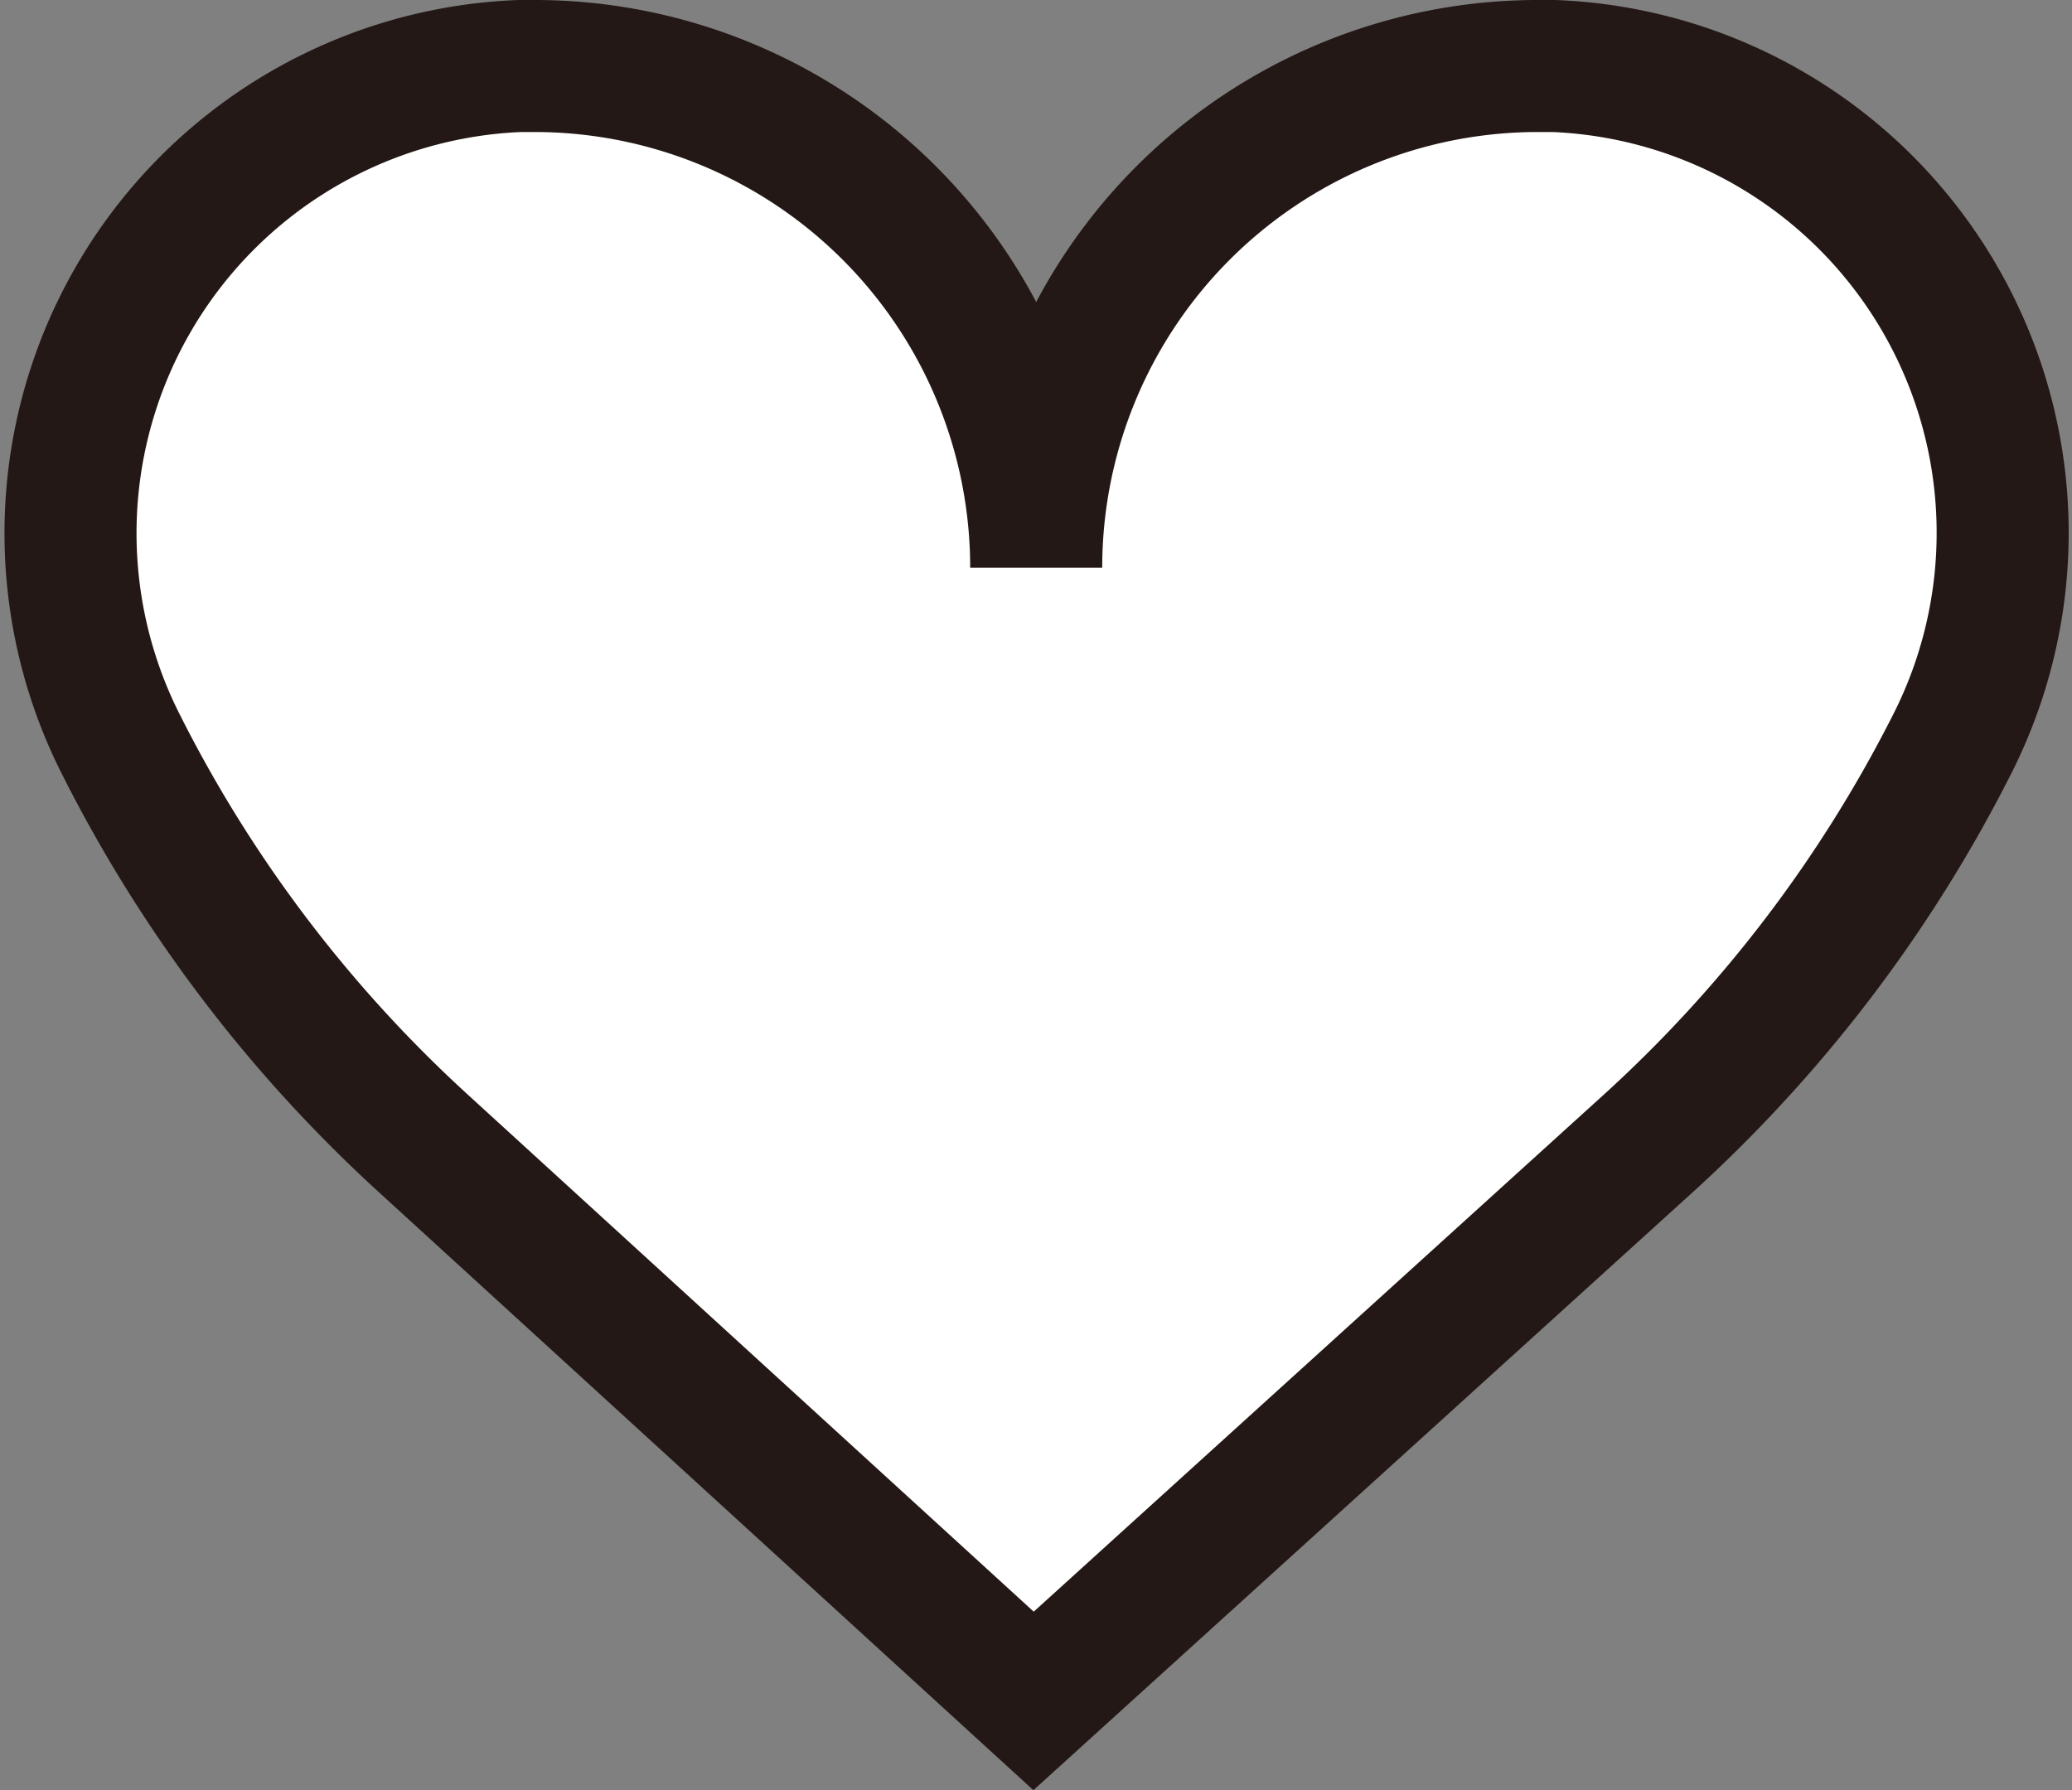 <svg xmlns="http://www.w3.org/2000/svg" width="15.693" height="13.561" viewBox="0 0 15.693 13.561">
  <rect x="0" y="0" width="15.693" height="13.561" fill="#808080" stroke="none"/>
  <path id="패스_373" data-name="패스 373" d="M-4764.983-2246.827a3.8,3.8,0,0,0-3.805,3.8,3.8,3.8,0,0,0-3.8-3.8h-.112a3.542,3.542,0,0,0-3.017,5.145h0a10.453,10.453,0,0,0,2.284,3.013l4.625,4.226,4.646-4.214a10.468,10.468,0,0,0,2.305-3.021h0a3.539,3.539,0,0,0-3.01-5.149Z" transform="translate(4776.636 2247.327)" fill="#fff" stroke="#231815" stroke-miterlimit="10" stroke-width="1"/>
</svg>

